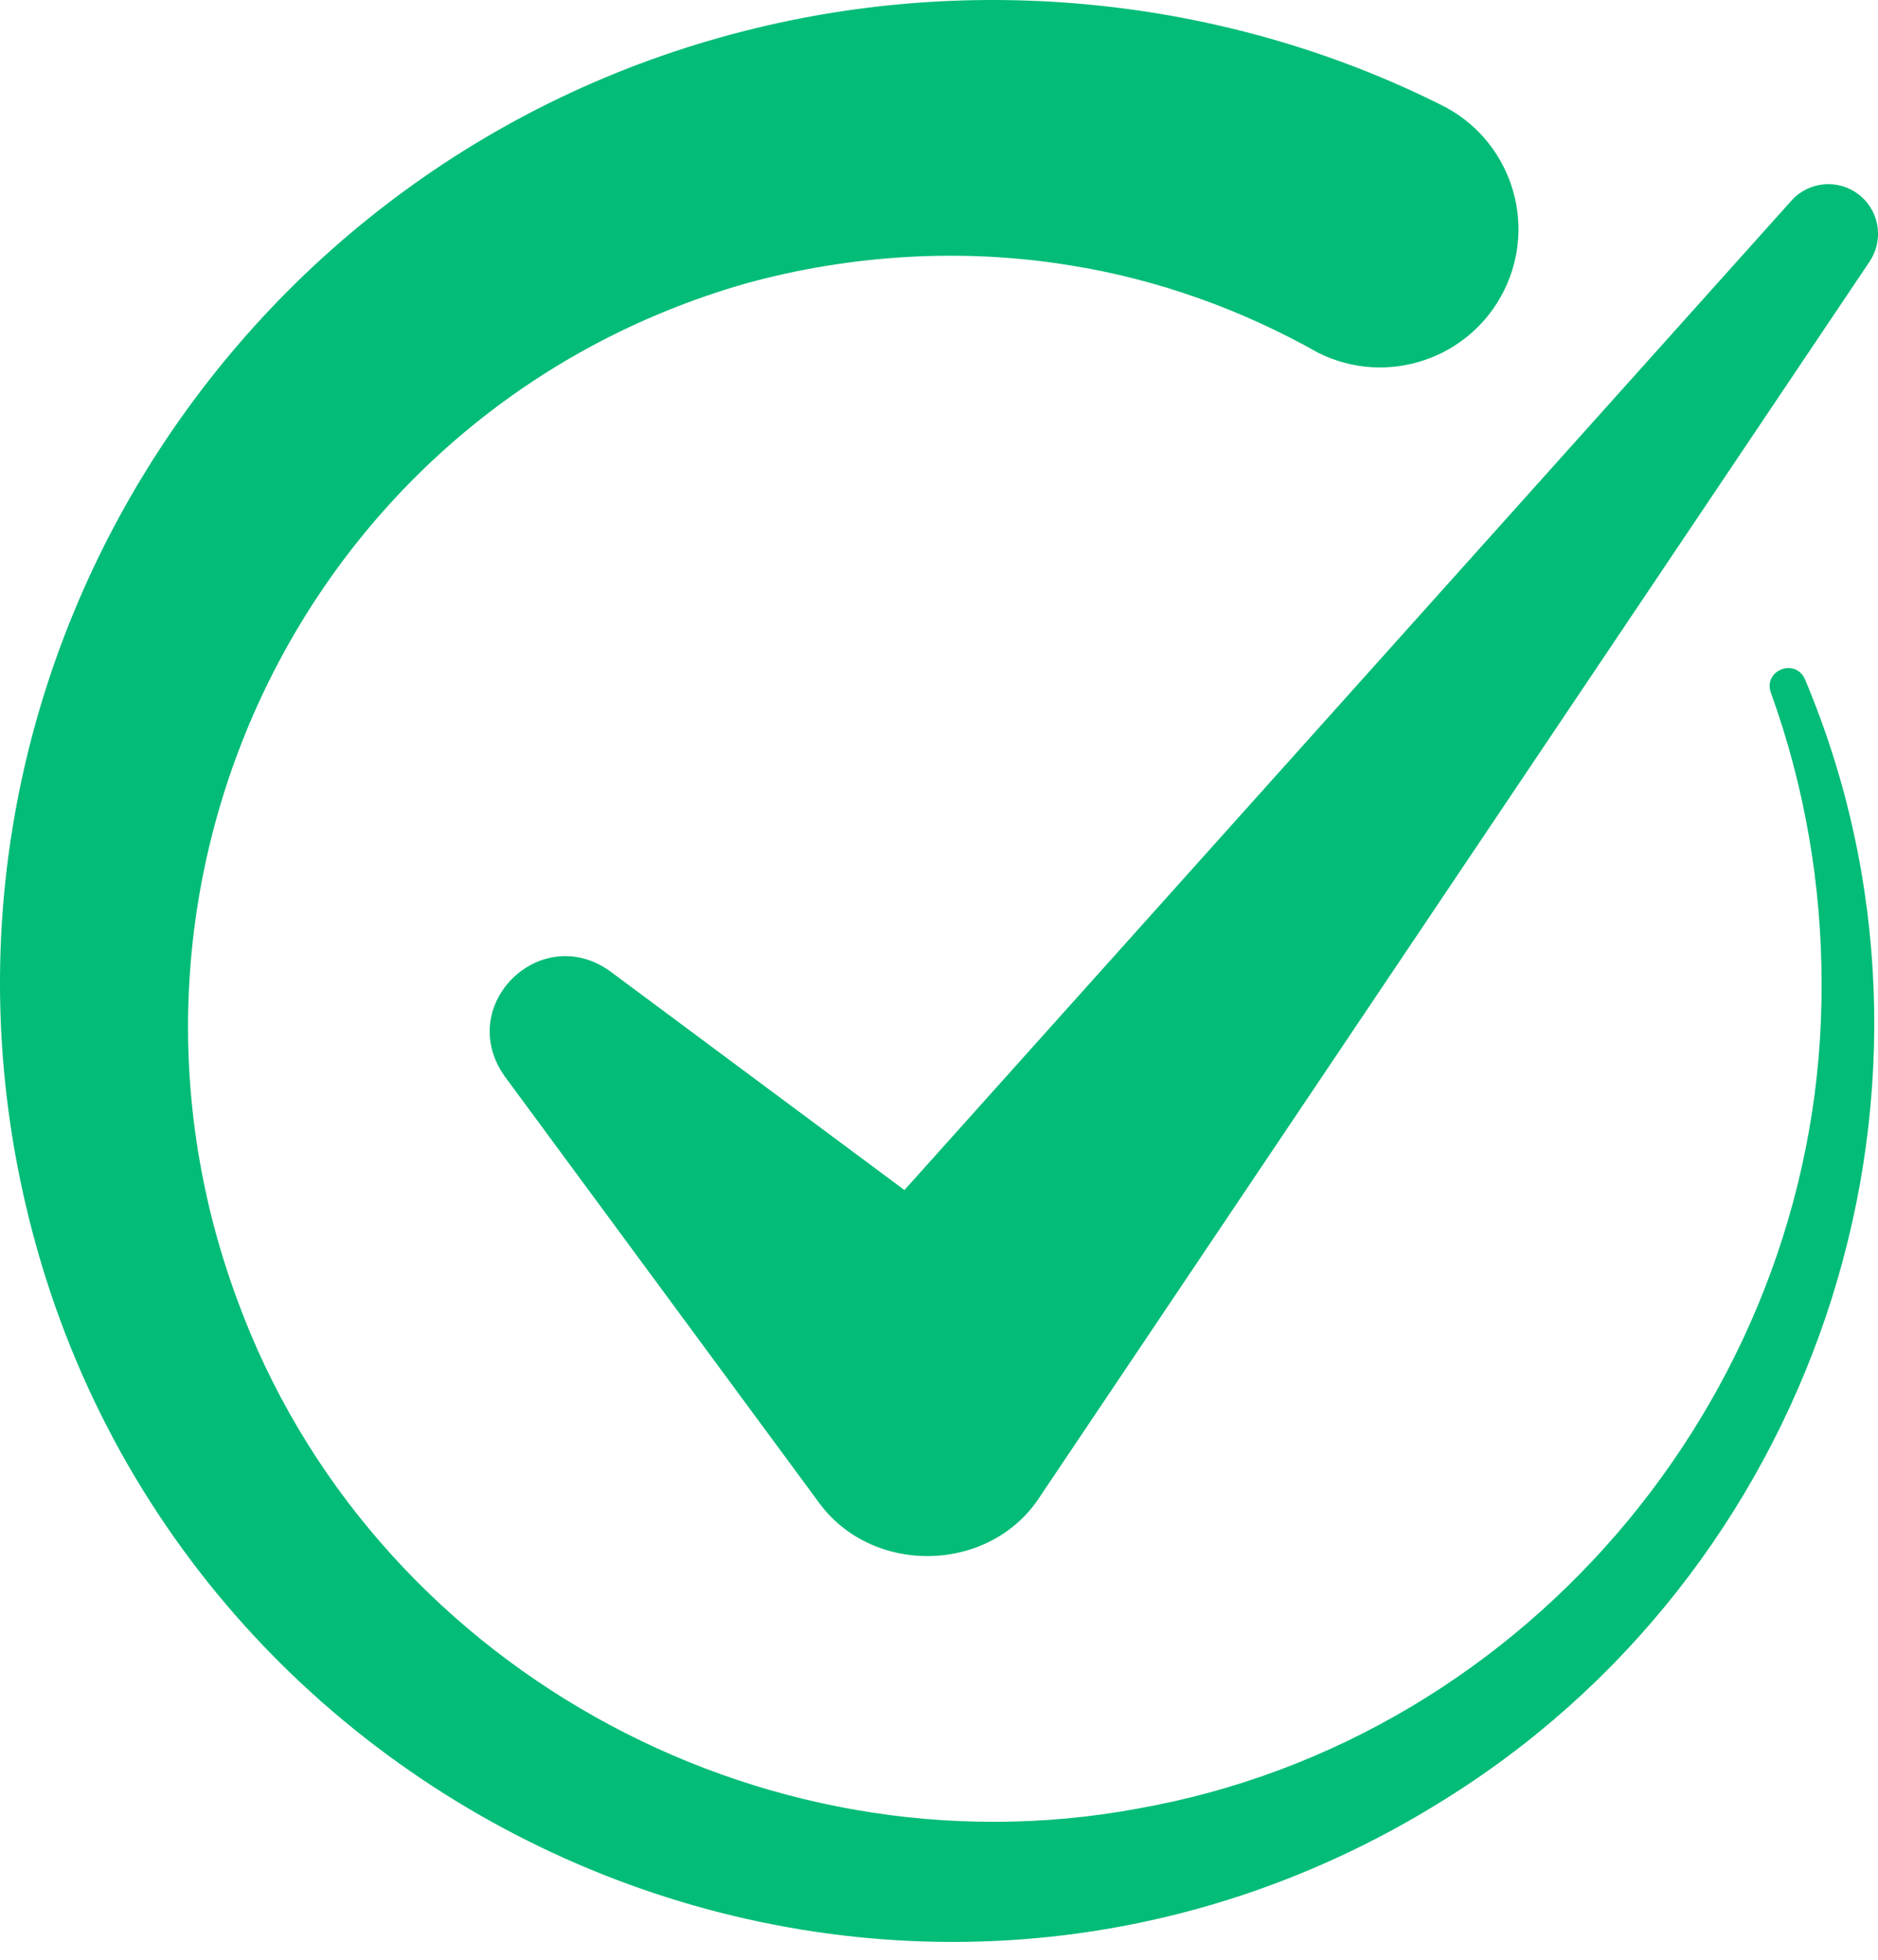 <svg width="92" height="96" viewBox="0 0 92 96" fill="none" xmlns="http://www.w3.org/2000/svg">
<path d="M88.42 33.271C96.738 53.002 89.306 76.254 71.312 87.804C44.406 105.176 8.513 90.066 1.265 59.044C-4.772 33.296 11.389 7.515 37.13 1.355C48.257 -1.324 60.29 -0.011 70.57 5.126C73.954 6.77 75.354 10.865 73.678 14.235C72.014 17.587 67.947 18.955 64.595 17.291C60.841 15.171 56.724 13.682 52.42 12.998C47.187 12.139 41.699 12.468 36.565 13.877C15.21 19.975 3.938 42.974 11.633 63.698C18.135 81.464 37.133 92.029 55.708 88.6C75.051 85.195 89.323 67.819 89.236 48.201C89.241 43.365 88.409 38.51 86.749 33.923C86.377 32.831 87.942 32.213 88.42 33.271Z" fill="#02BC77"/>
<path d="M91.193 9.643C90.192 8.746 88.654 8.83 87.757 9.831C87.757 9.831 52.142 49.556 44.307 58.295L29.883 47.574C26.472 45.13 22.274 49.25 24.72 52.718L40.072 73.542C42.679 77.208 48.502 77.106 50.95 73.305L51.25 72.858L91.588 12.812C92.256 11.82 92.108 10.463 91.193 9.643Z" fill="#02BC77"/>
</svg>
